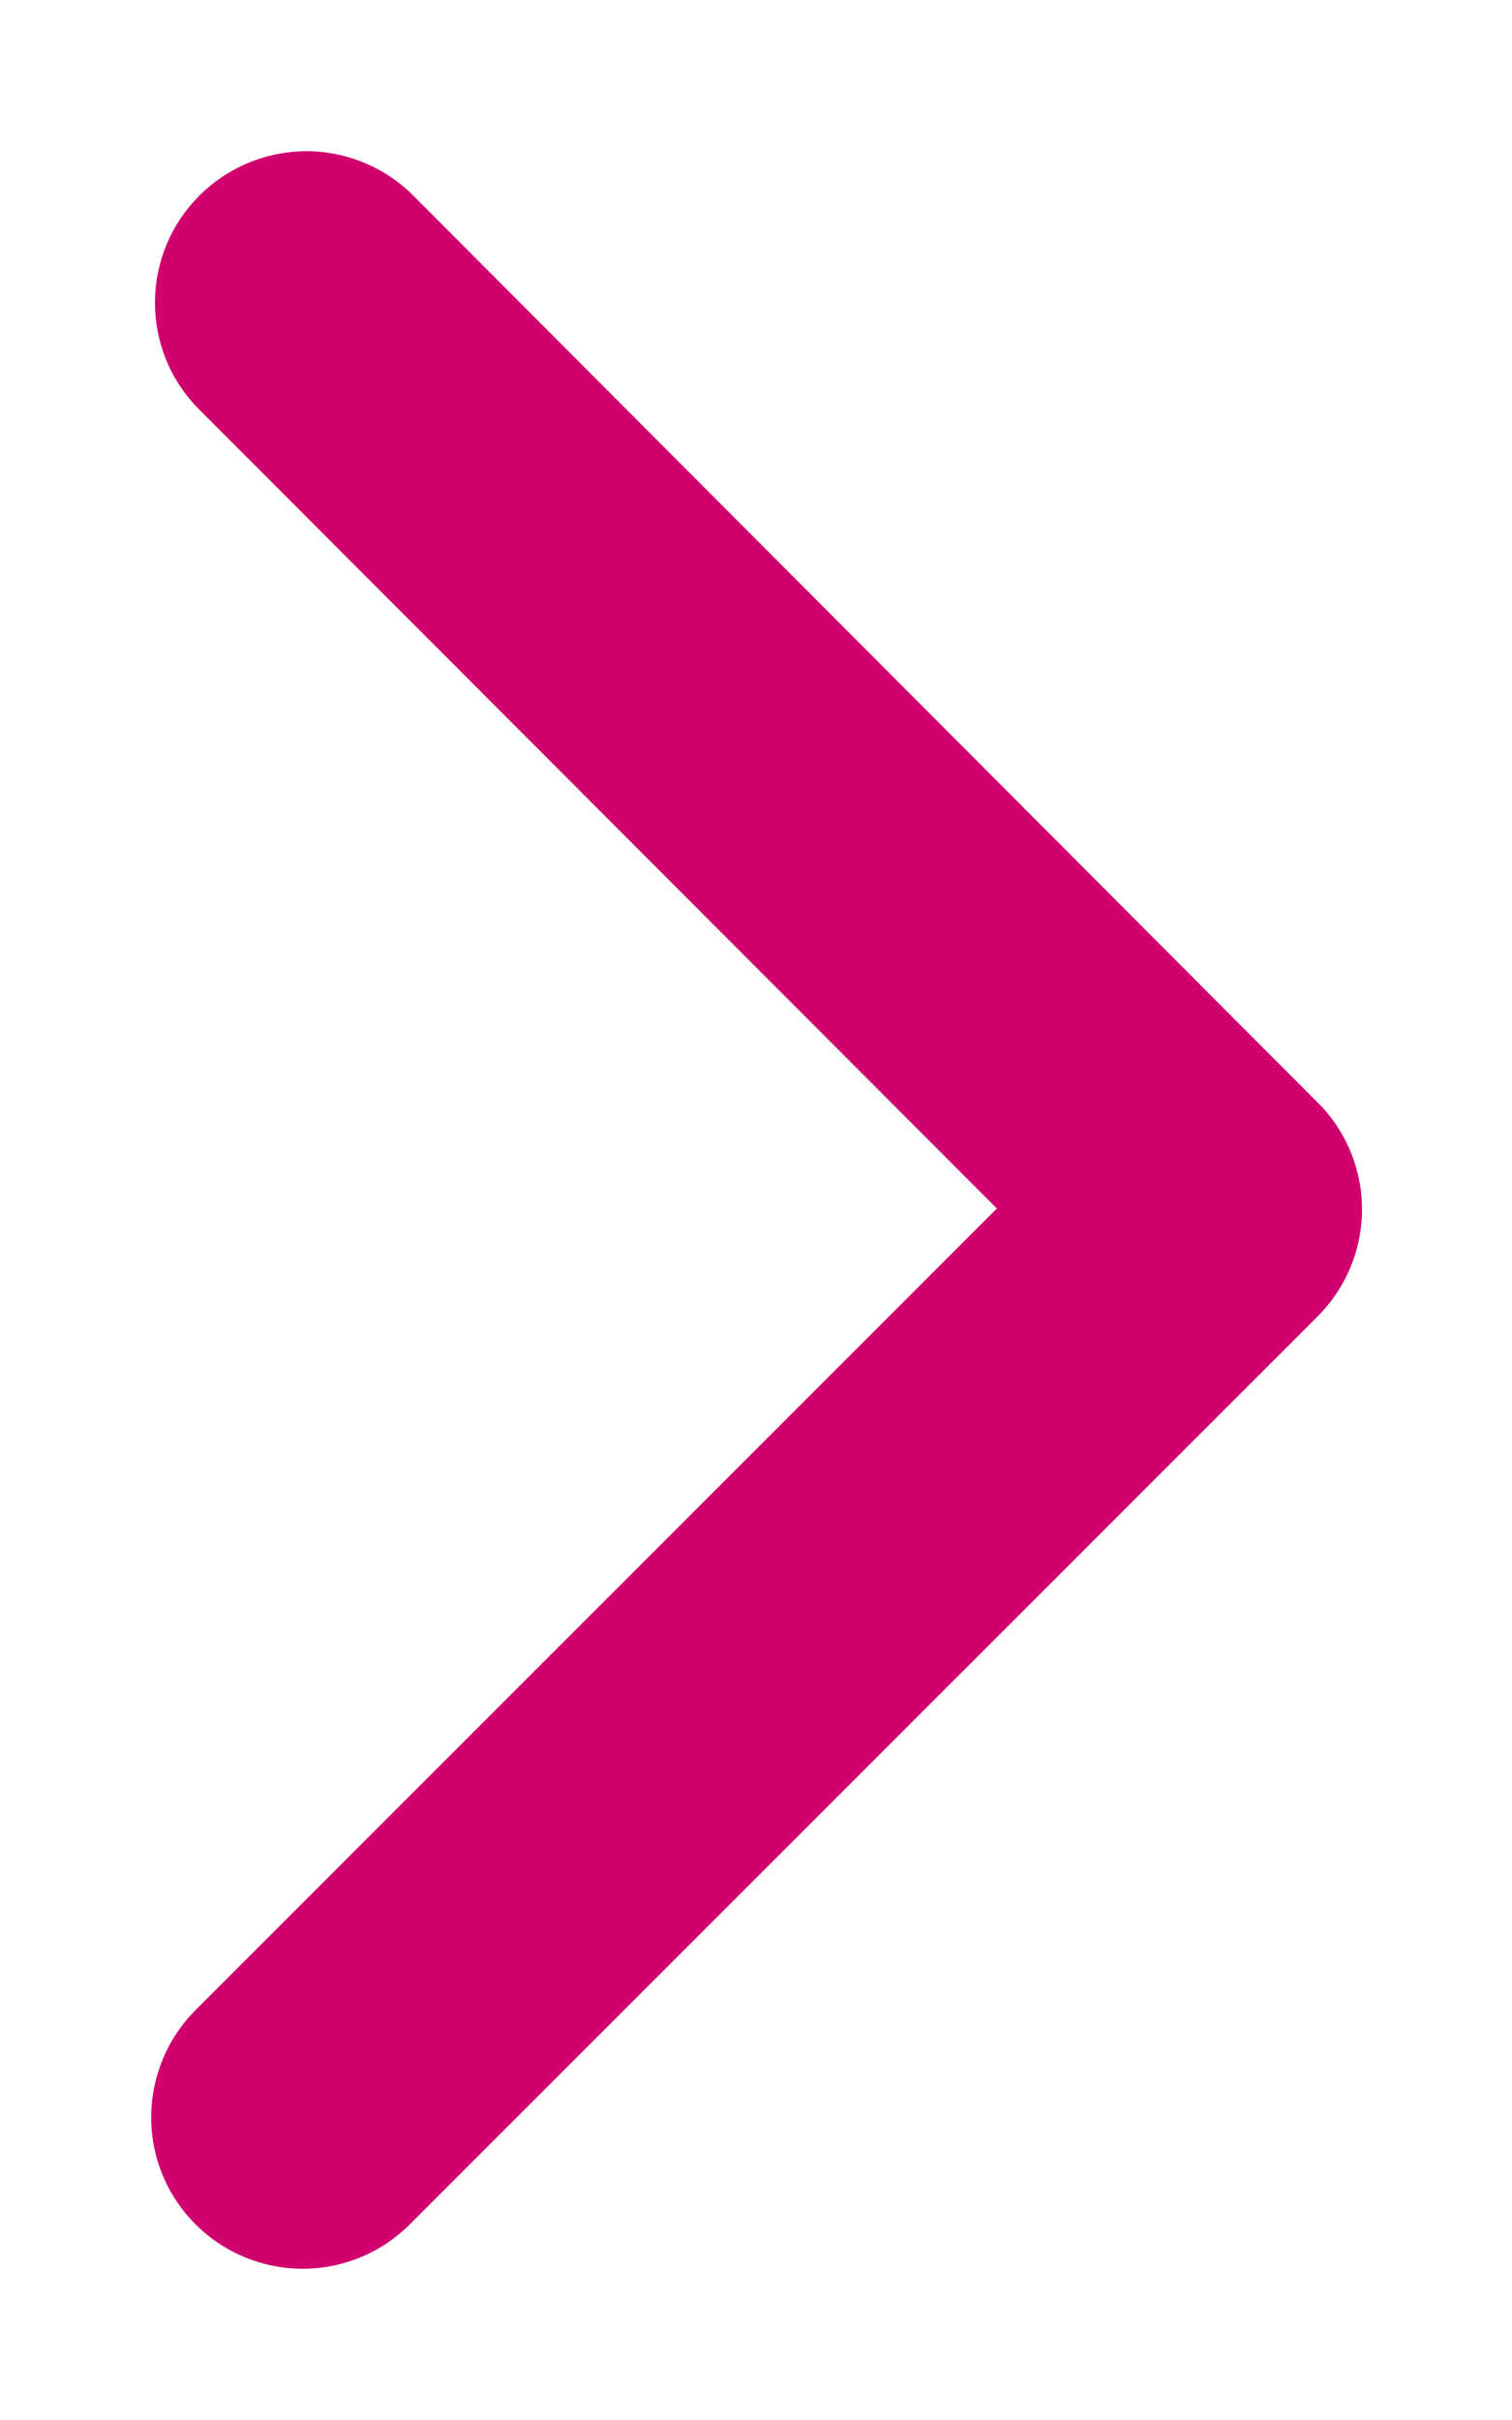 <svg width="10" height="16" viewBox="0 0 10 16" fill="none" xmlns="http://www.w3.org/2000/svg">
<path d="M6.593 7.99L1.292 13.291C1.105 13.479 1 13.734 1 14C1 14.265 1.106 14.52 1.294 14.707C1.482 14.895 1.737 15 2.003 15C2.268 15 2.523 14.894 2.711 14.706L8.716 8.702C8.898 8.519 9.002 8.274 9.008 8.017C9.013 7.759 8.919 7.51 8.745 7.32L2.714 1.274C2.525 1.095 2.273 0.996 2.012 1C1.752 1.004 1.503 1.109 1.319 1.293C1.134 1.477 1.029 1.726 1.025 1.986C1.021 2.247 1.119 2.499 1.298 2.688L6.593 7.99Z" fill="#D0006F"/>
</svg>
